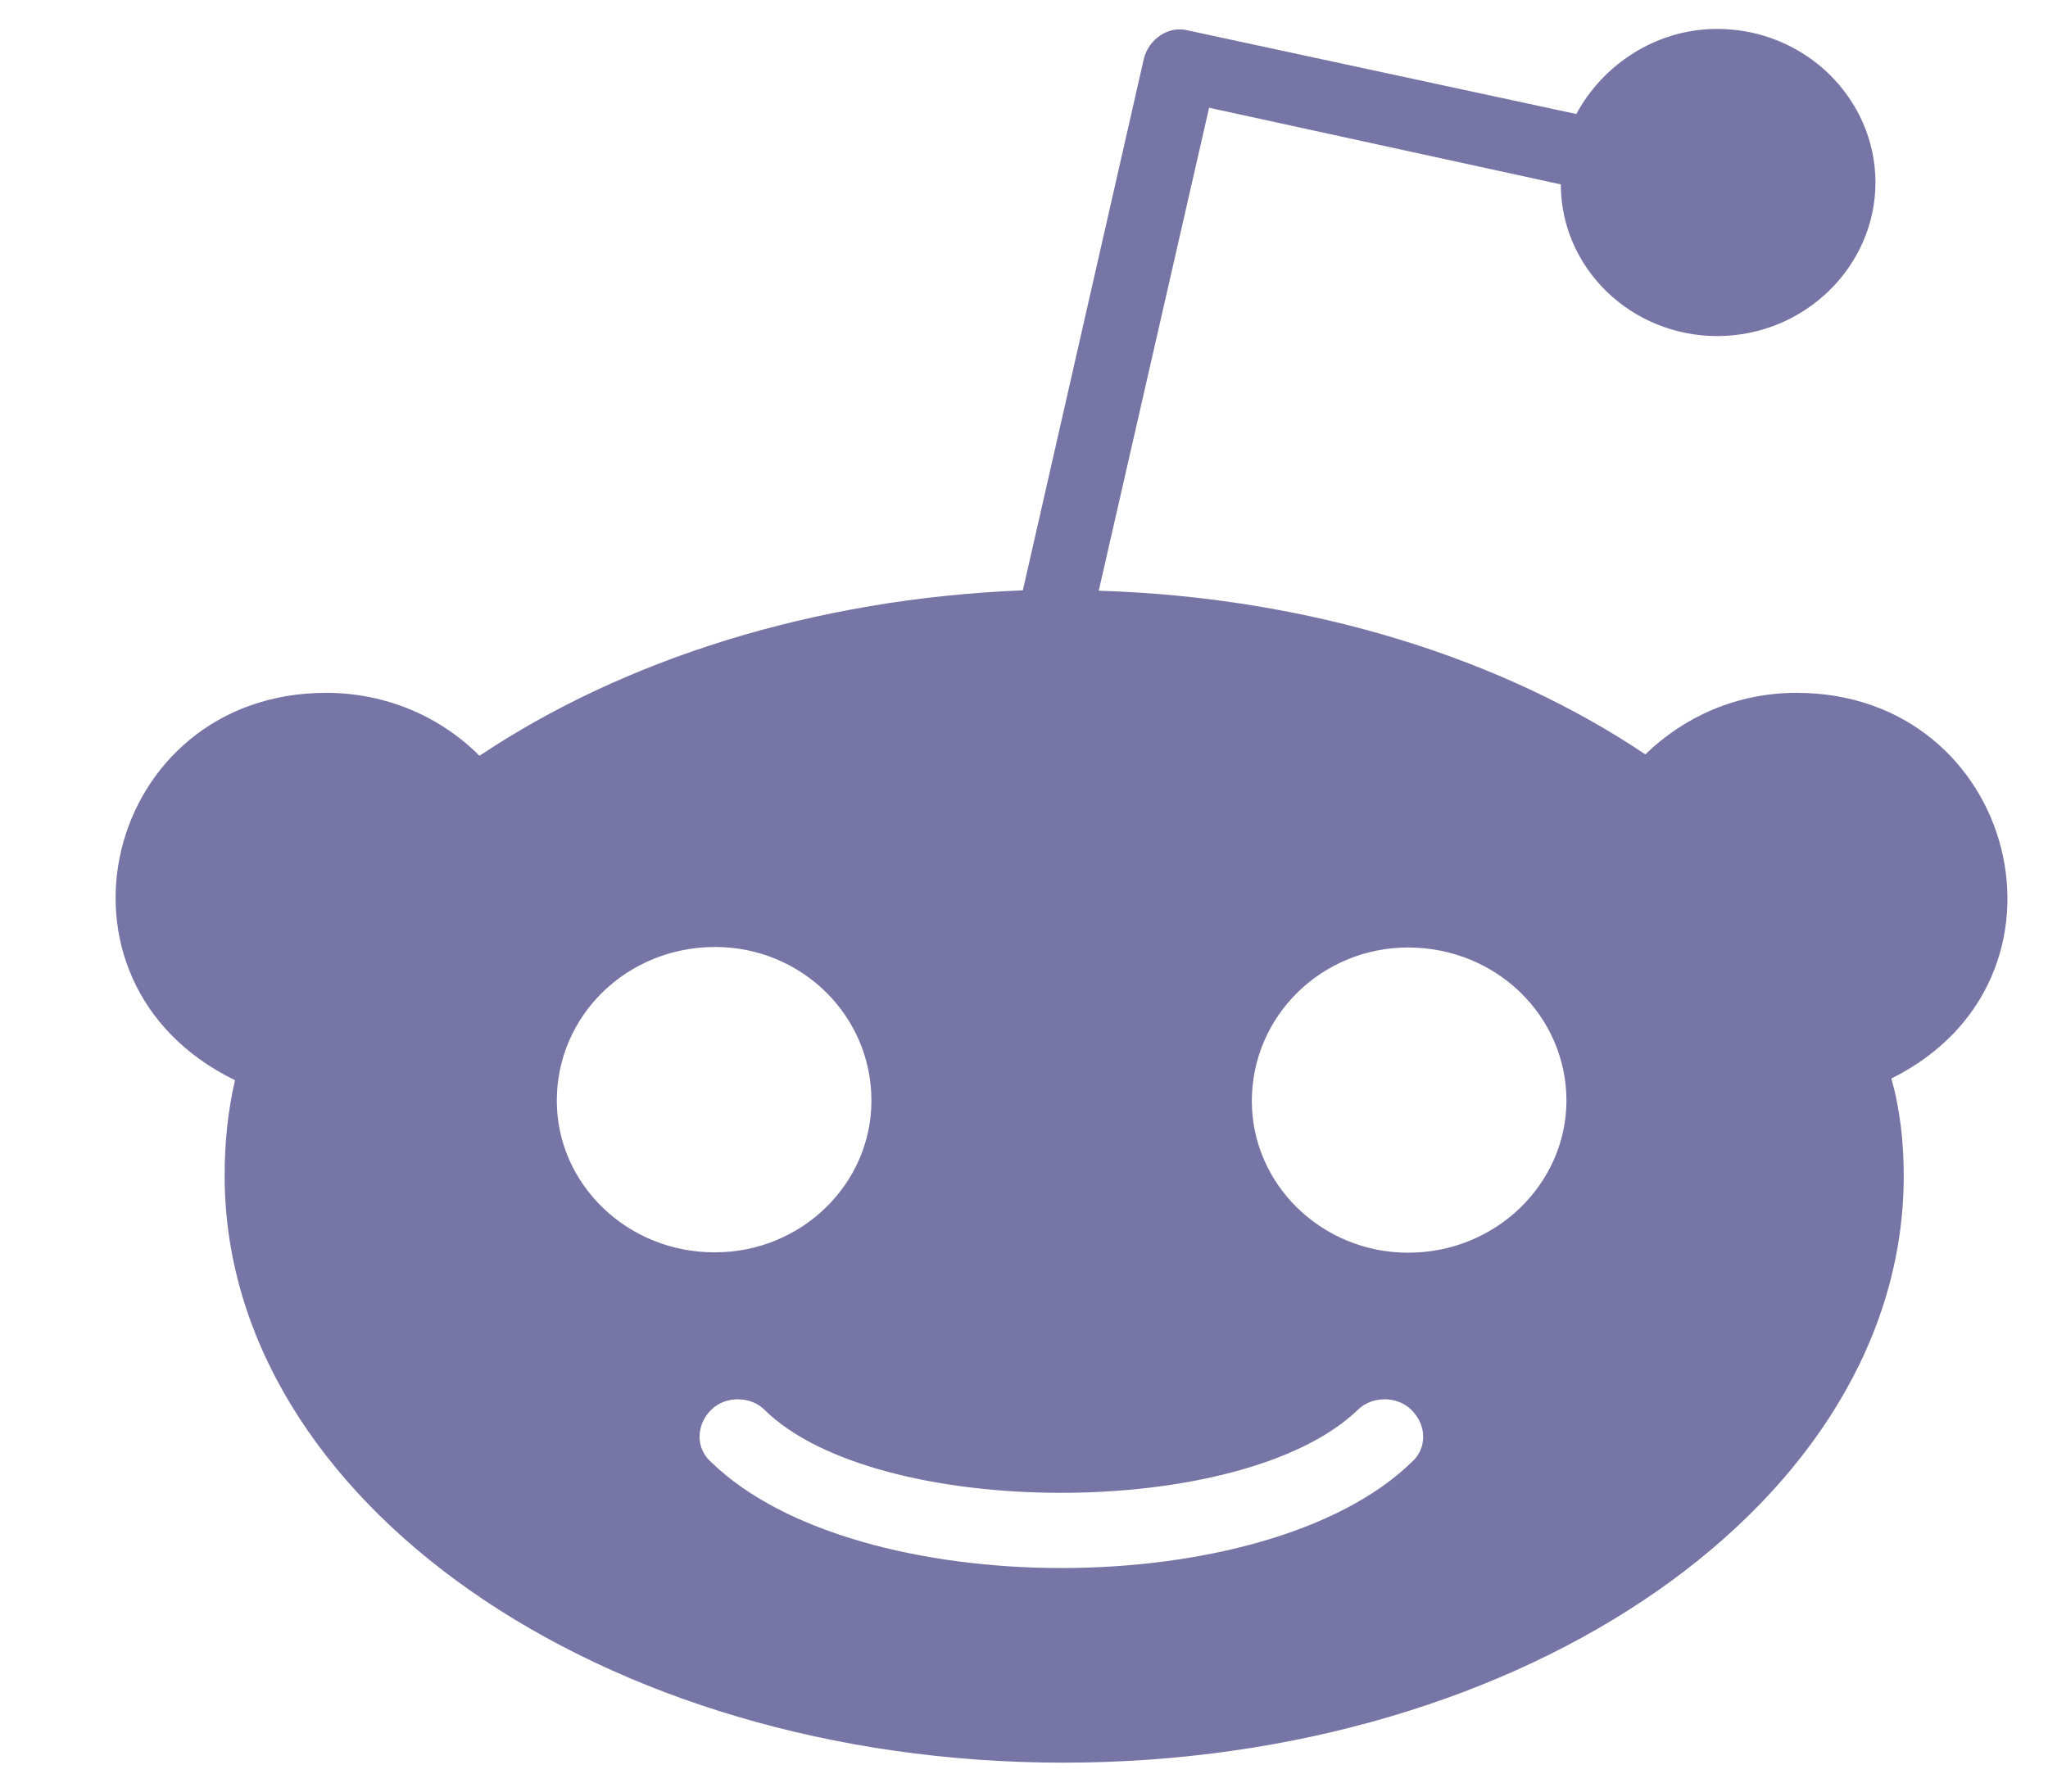 <?xml version="1.0" encoding="UTF-8"?>
<svg width="16px" height="14px" viewBox="0 0 16 14" version="1.1" xmlns="http://www.w3.org/2000/svg" xmlns:xlink="http://www.w3.org/1999/xlink">
    <!-- Generator: Sketch 55.2 (78181) - https://sketchapp.com -->
    <title>reddit</title>
    <desc>Created with Sketch.</desc>
    <g id="Page-1" stroke="none" stroke-width="1" fill="none" fill-rule="evenodd">
        <g id="BDAM-Slide-2" transform="translate(-1376, -457)" fill="#7775A5">
            <path d="M1387.001,466.789 C1386.328,466.789 1385.78,466.257 1385.78,465.604 C1385.78,464.938 1386.328,464.404 1387.001,464.404 C1387.686,464.404 1388.238,464.936 1388.238,465.604 C1388.234,466.253 1387.686,466.789 1387.001,466.789 M1387.026,468.428 C1385.892,469.528 1382.692,469.528 1381.559,468.428 C1381.434,468.322 1381.434,468.134 1381.559,468.014 C1381.668,467.908 1381.861,467.908 1381.97,468.014 C1382.836,468.875 1385.708,468.89 1386.611,468.014 C1386.721,467.908 1386.914,467.908 1387.023,468.014 C1387.15,468.134 1387.15,468.322 1387.026,468.428 M1380.35,465.601 C1380.35,464.936 1380.898,464.4 1381.587,464.4 C1382.26,464.4 1382.808,464.933 1382.808,465.601 C1382.808,466.253 1382.26,466.786 1381.587,466.786 C1380.901,466.789 1380.35,466.253 1380.35,465.601 M1390.035,462.414 C1389.568,462.414 1389.157,462.601 1388.854,462.895 C1387.743,462.148 1386.244,461.667 1384.584,461.616 L1385.446,457.842 L1388.194,458.441 C1388.194,459.094 1388.742,459.626 1389.415,459.626 C1390.101,459.626 1390.652,459.079 1390.652,458.426 C1390.652,457.773 1390.104,457.226 1389.415,457.226 C1388.936,457.226 1388.521,457.507 1388.315,457.891 L1385.282,457.238 C1385.129,457.198 1384.979,457.304 1384.938,457.452 L1383.991,461.613 C1382.344,461.679 1380.861,462.16 1379.746,462.906 C1379.443,462.601 1379.016,462.414 1378.549,462.414 C1376.818,462.414 1376.25,464.669 1377.836,465.441 C1377.78,465.679 1377.755,465.933 1377.755,466.188 C1377.755,468.721 1380.695,470.774 1384.306,470.774 C1387.932,470.774 1390.873,468.721 1390.873,466.188 C1390.873,465.933 1390.845,465.667 1390.776,465.428 C1392.331,464.655 1391.758,462.414 1390.035,462.414" id="reddit"></path>
        </g>
    </g>
</svg>